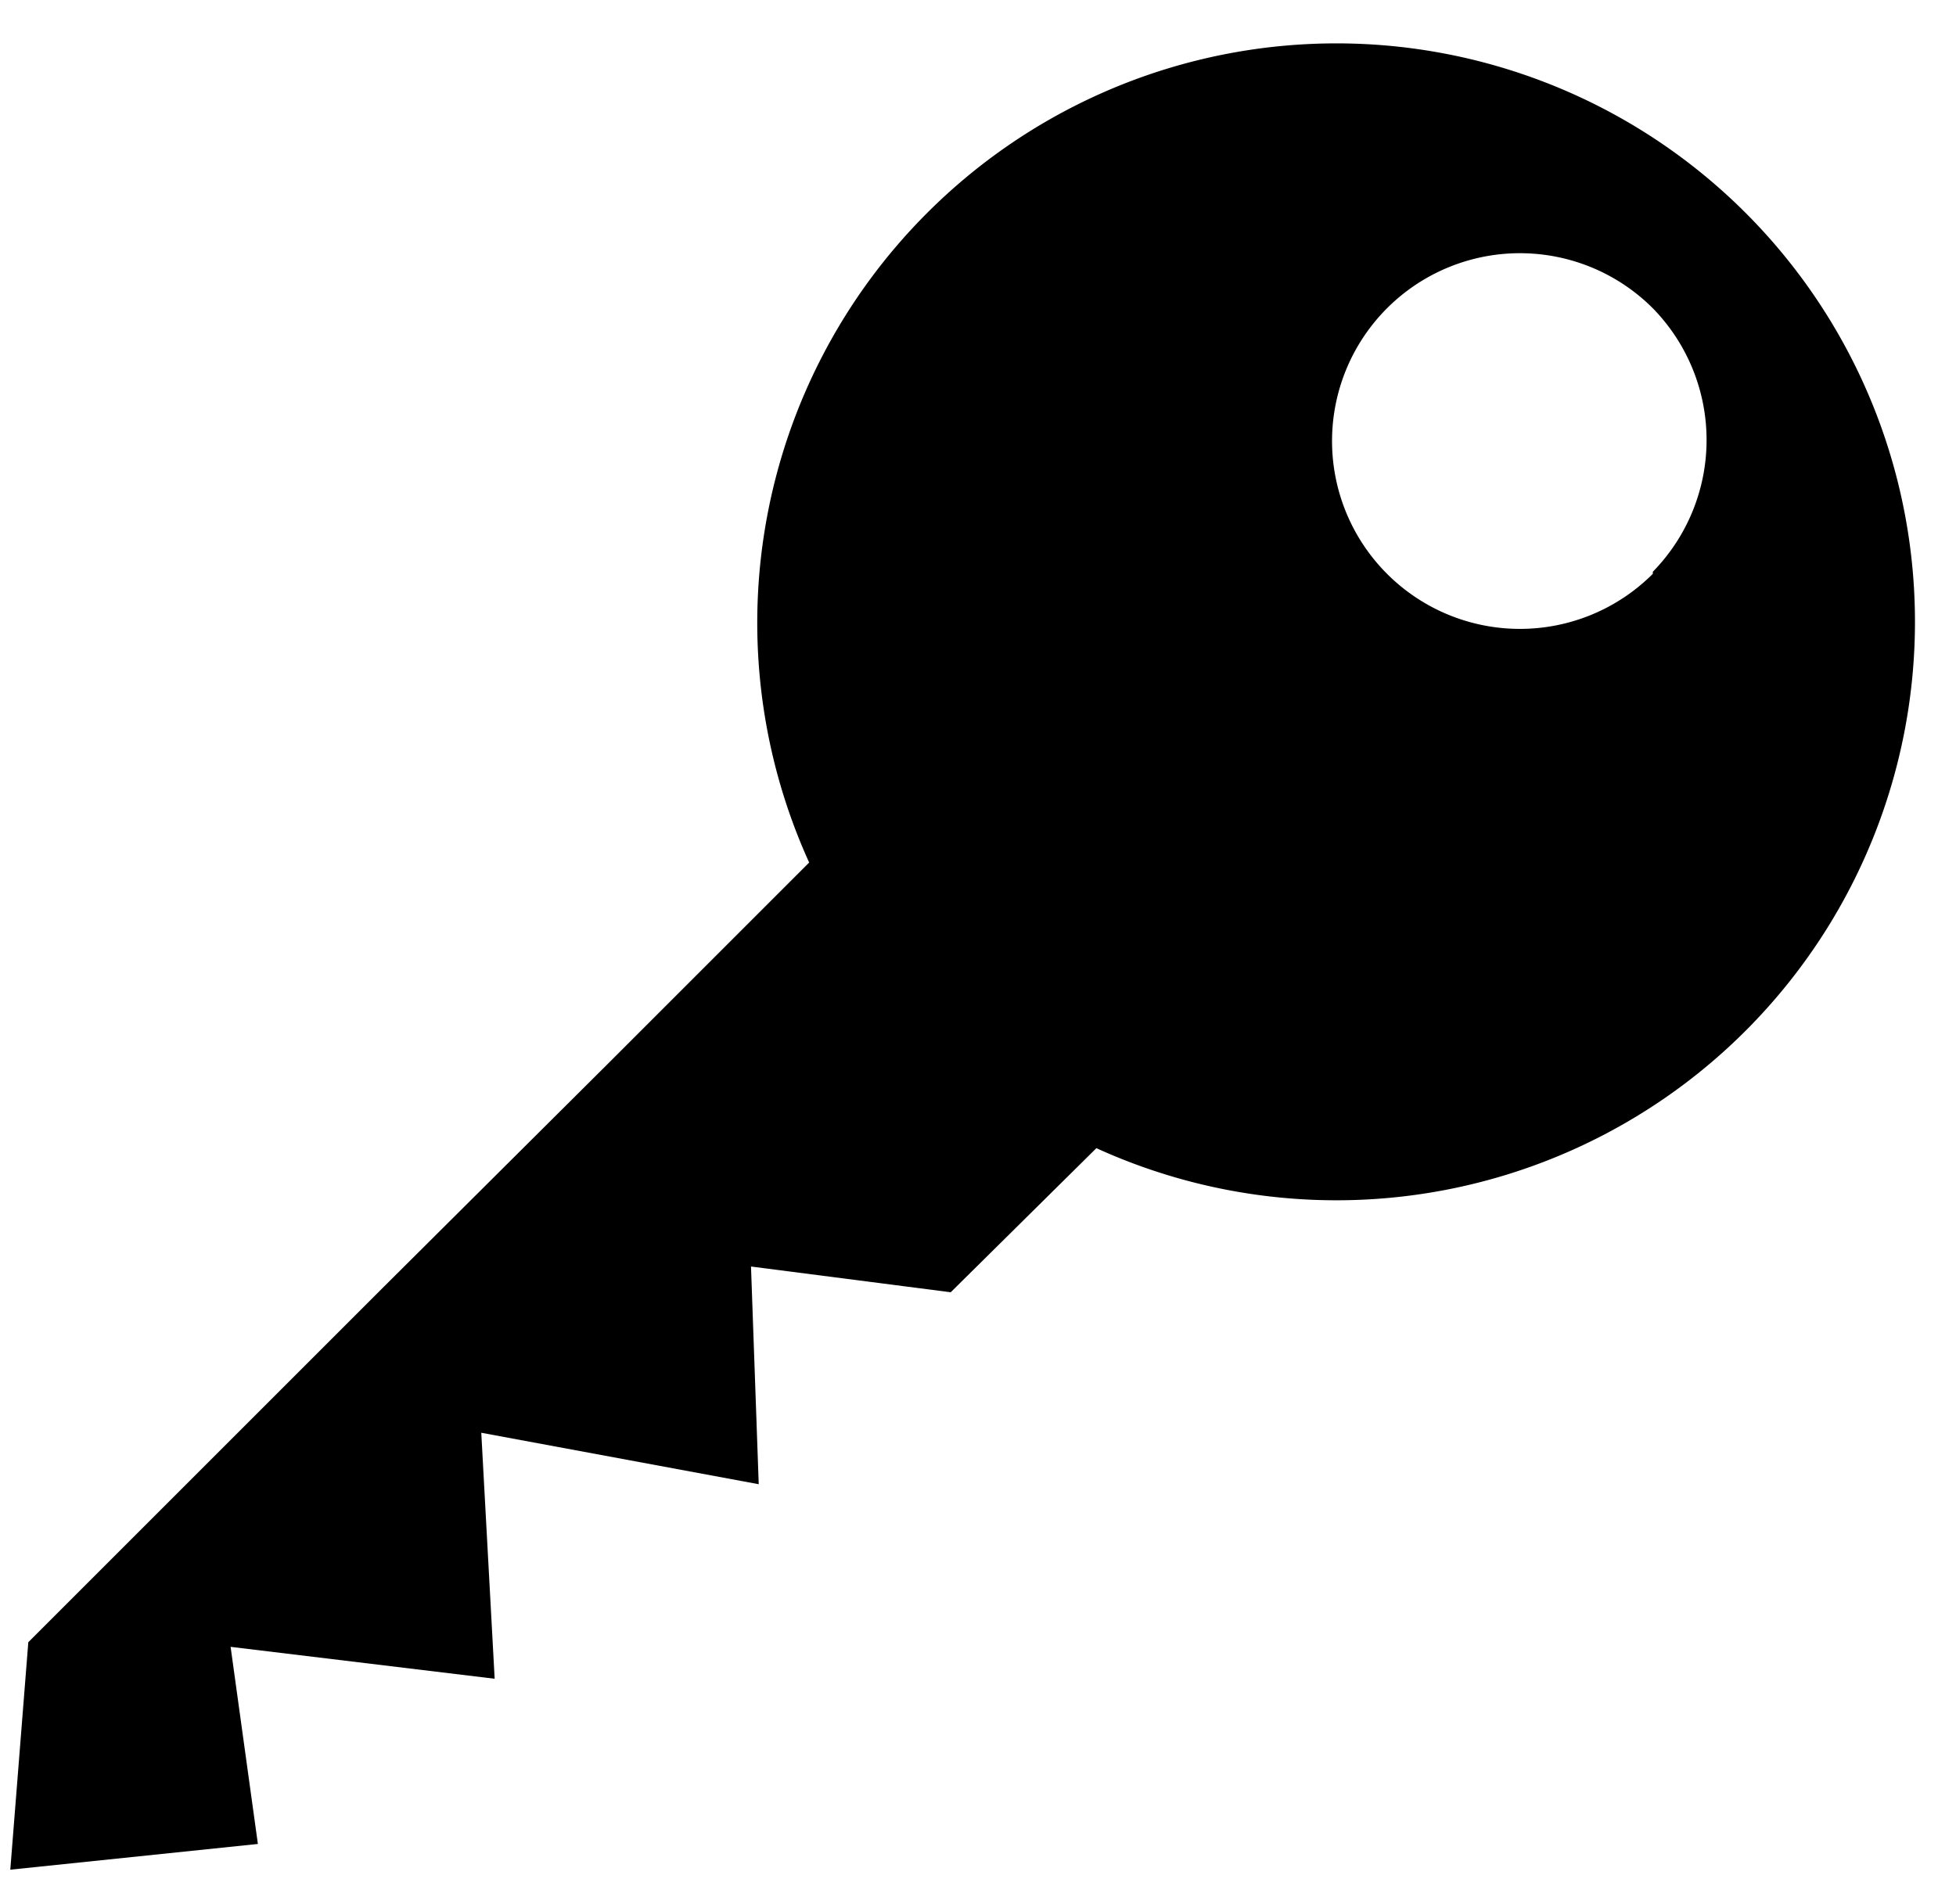 <svg xmlns="http://www.w3.org/2000/svg" viewBox="12 11 38 37"><path d="M30,15.15a11.26,11.26,0,0,0-2.28,12.61l-1.06,1.06-2.82,2.82h0L19.46,36l-6.91,6.91-.35,4.42,4.81-.5L16.48,43l5.13.62-.26-4.78,5.39,1-.15-4.23,3.88.5,2.83-2.8A11.24,11.24,0,1,0,30,15.15Zm14.11,7a3.65,3.65,0,1,1,0-5.16A3.66,3.66,0,0,1,44.11,22.11Z" fill="currentcolor"/></svg>
